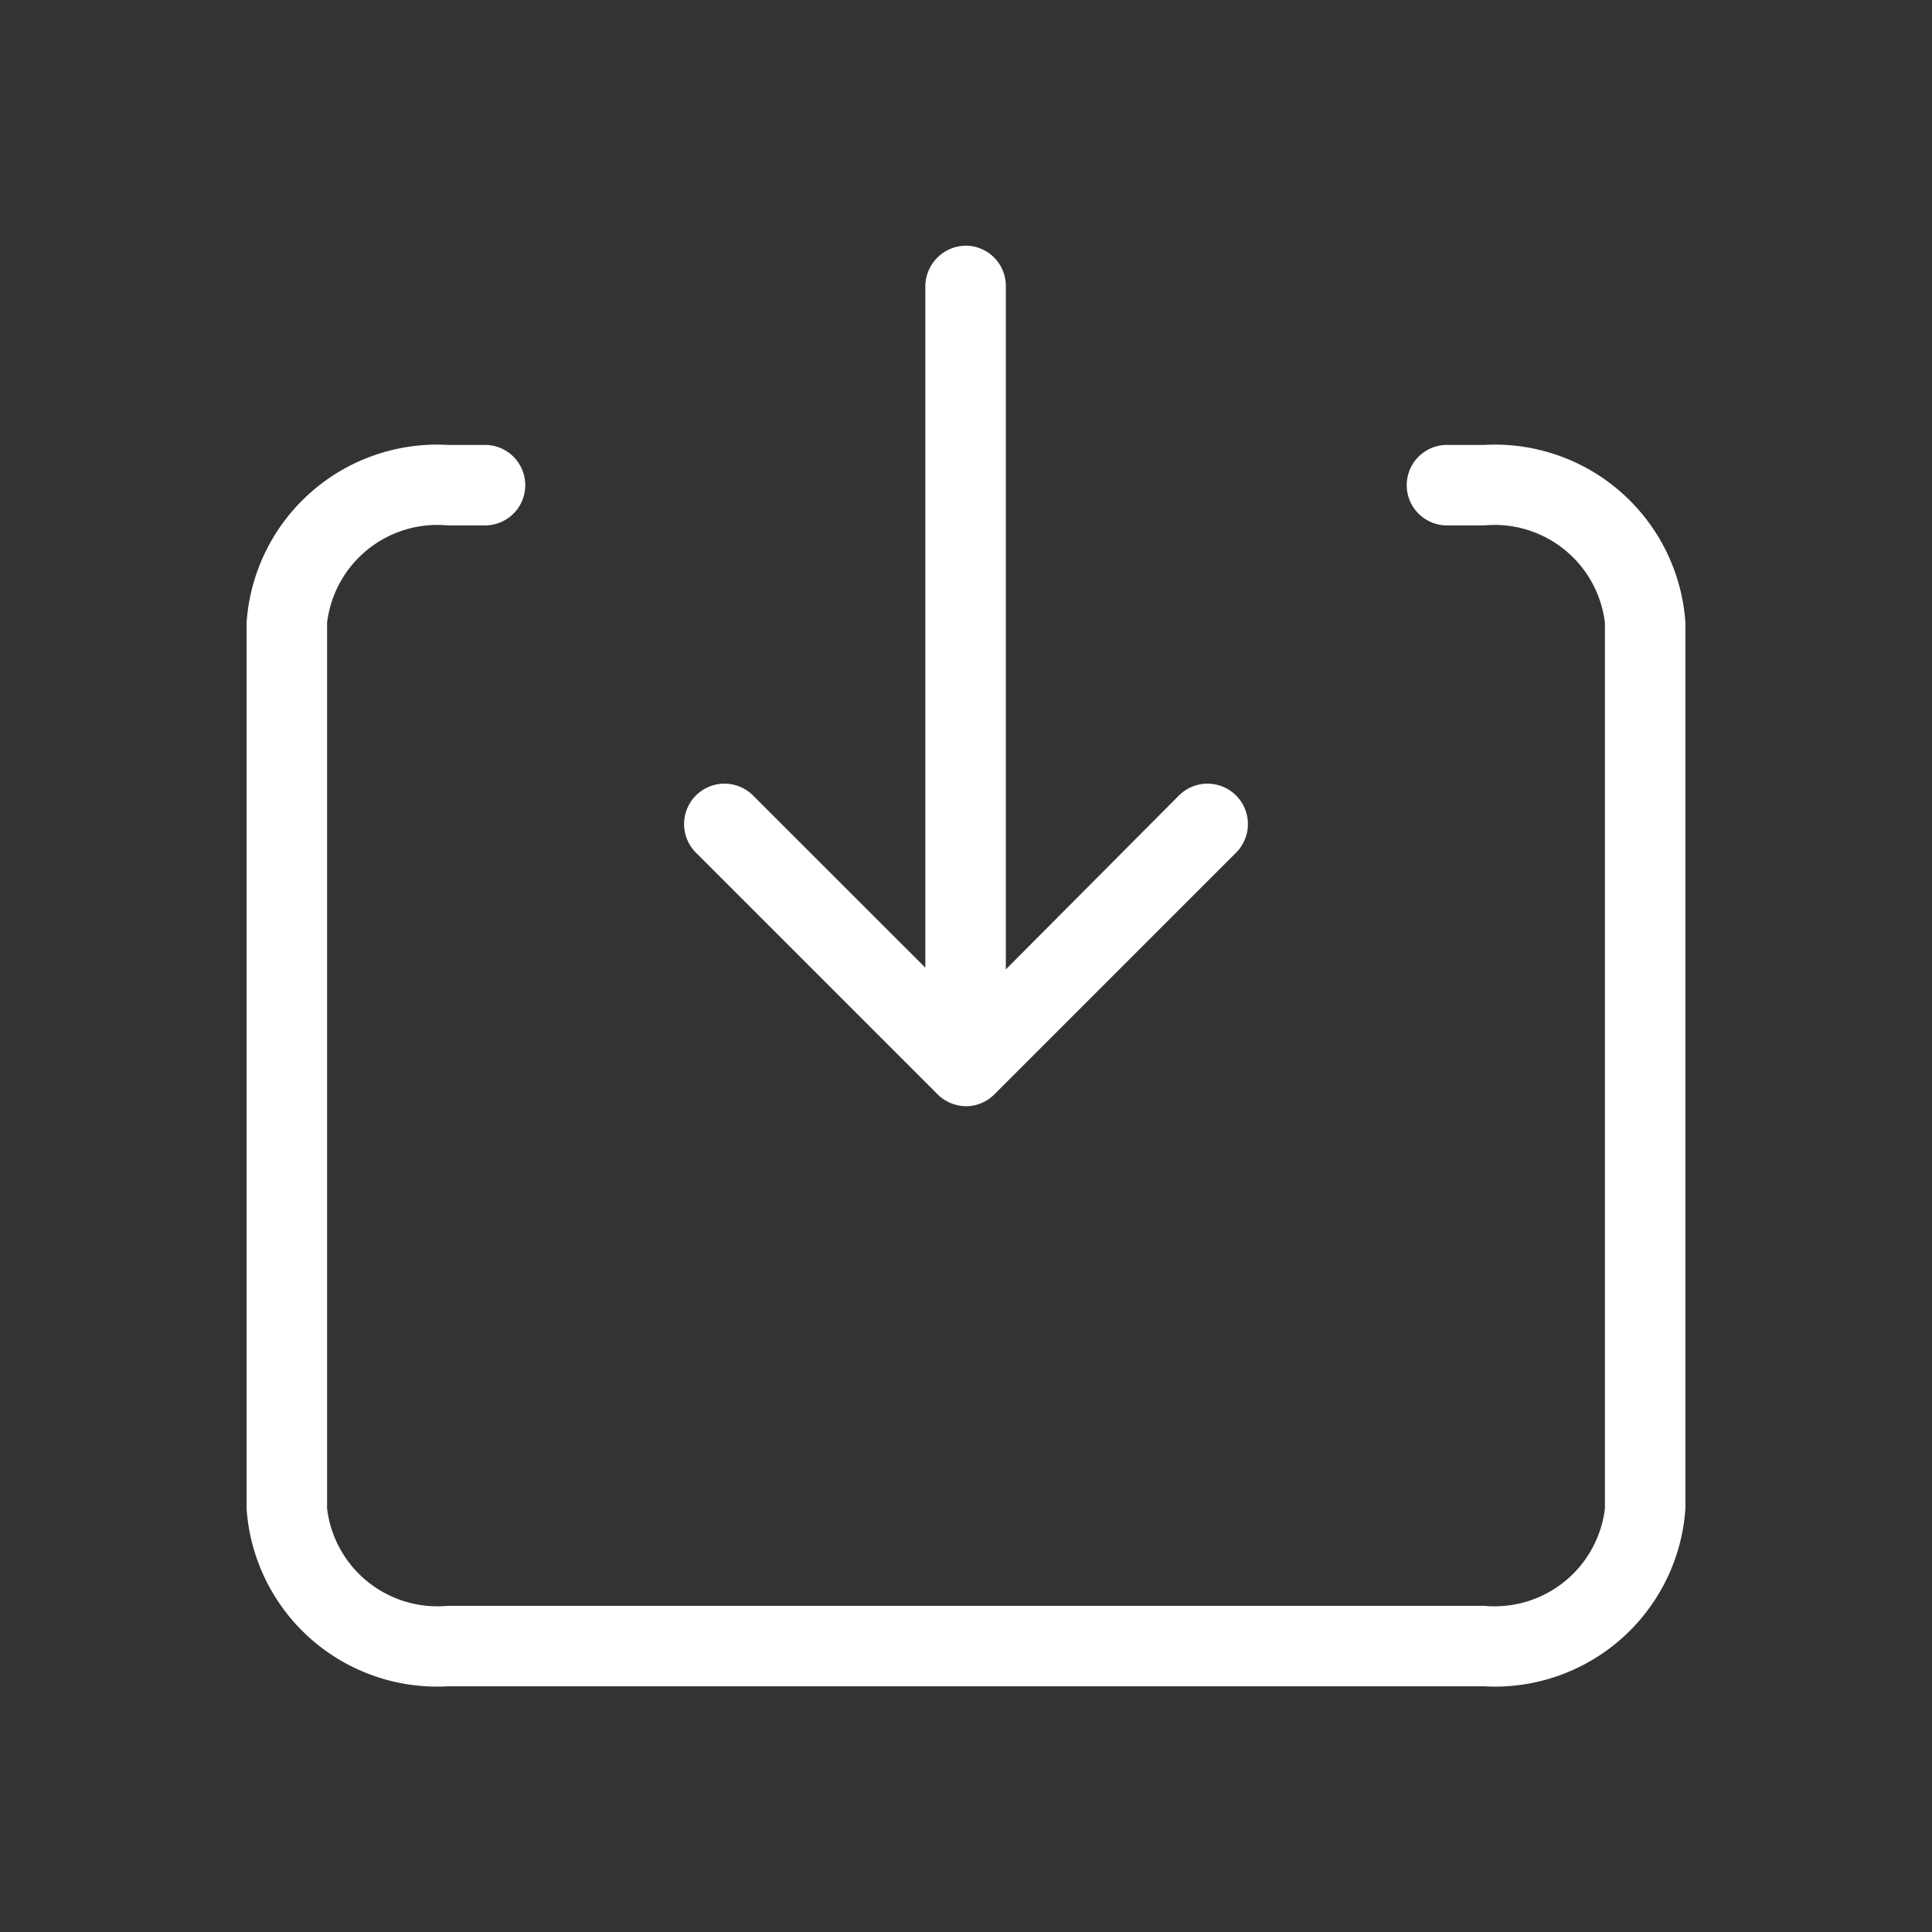 <svg fill="#fff" viewBox="0 0 24 24" xmlns="http://www.w3.org/2000/svg"><rect x="0" y="0" width="24" height="24" fill="#333333" stroke="none"/><g data-name="Save Down 2"><path d="M18.437 20.948H5.563a2.372 2.372 0 0 1-2.5-2.21v-11a2.372 2.372 0 0 1 2.5-2.211h.462a.5.5 0 0 1 0 1h-.462a1.38 1.38 0 0 0-1.5 1.211v11a1.38 1.38 0 0 0 1.5 1.21h12.874a1.38 1.38 0 0 0 1.5-1.21v-11a1.38 1.38 0 0 0-1.5-1.211h-.462a.5.5 0 0 1 0-1h.462a2.372 2.372 0 0 1 2.5 2.211v11a2.372 2.372 0 0 1-2.5 2.21Z"/><path d="m15.355 10.592-3 3a.5.5 0 0 1-.35.15.508.508 0 0 1-.36-.15l-3-3a.5.5 0 0 1 .71-.71l2.14 2.139V3.552a.508.508 0 0 1 .5-.5.5.5 0 0 1 .5.5v8.49l2.15-2.16a.5.5 0 0 1 .71.71Z"/></g></svg>